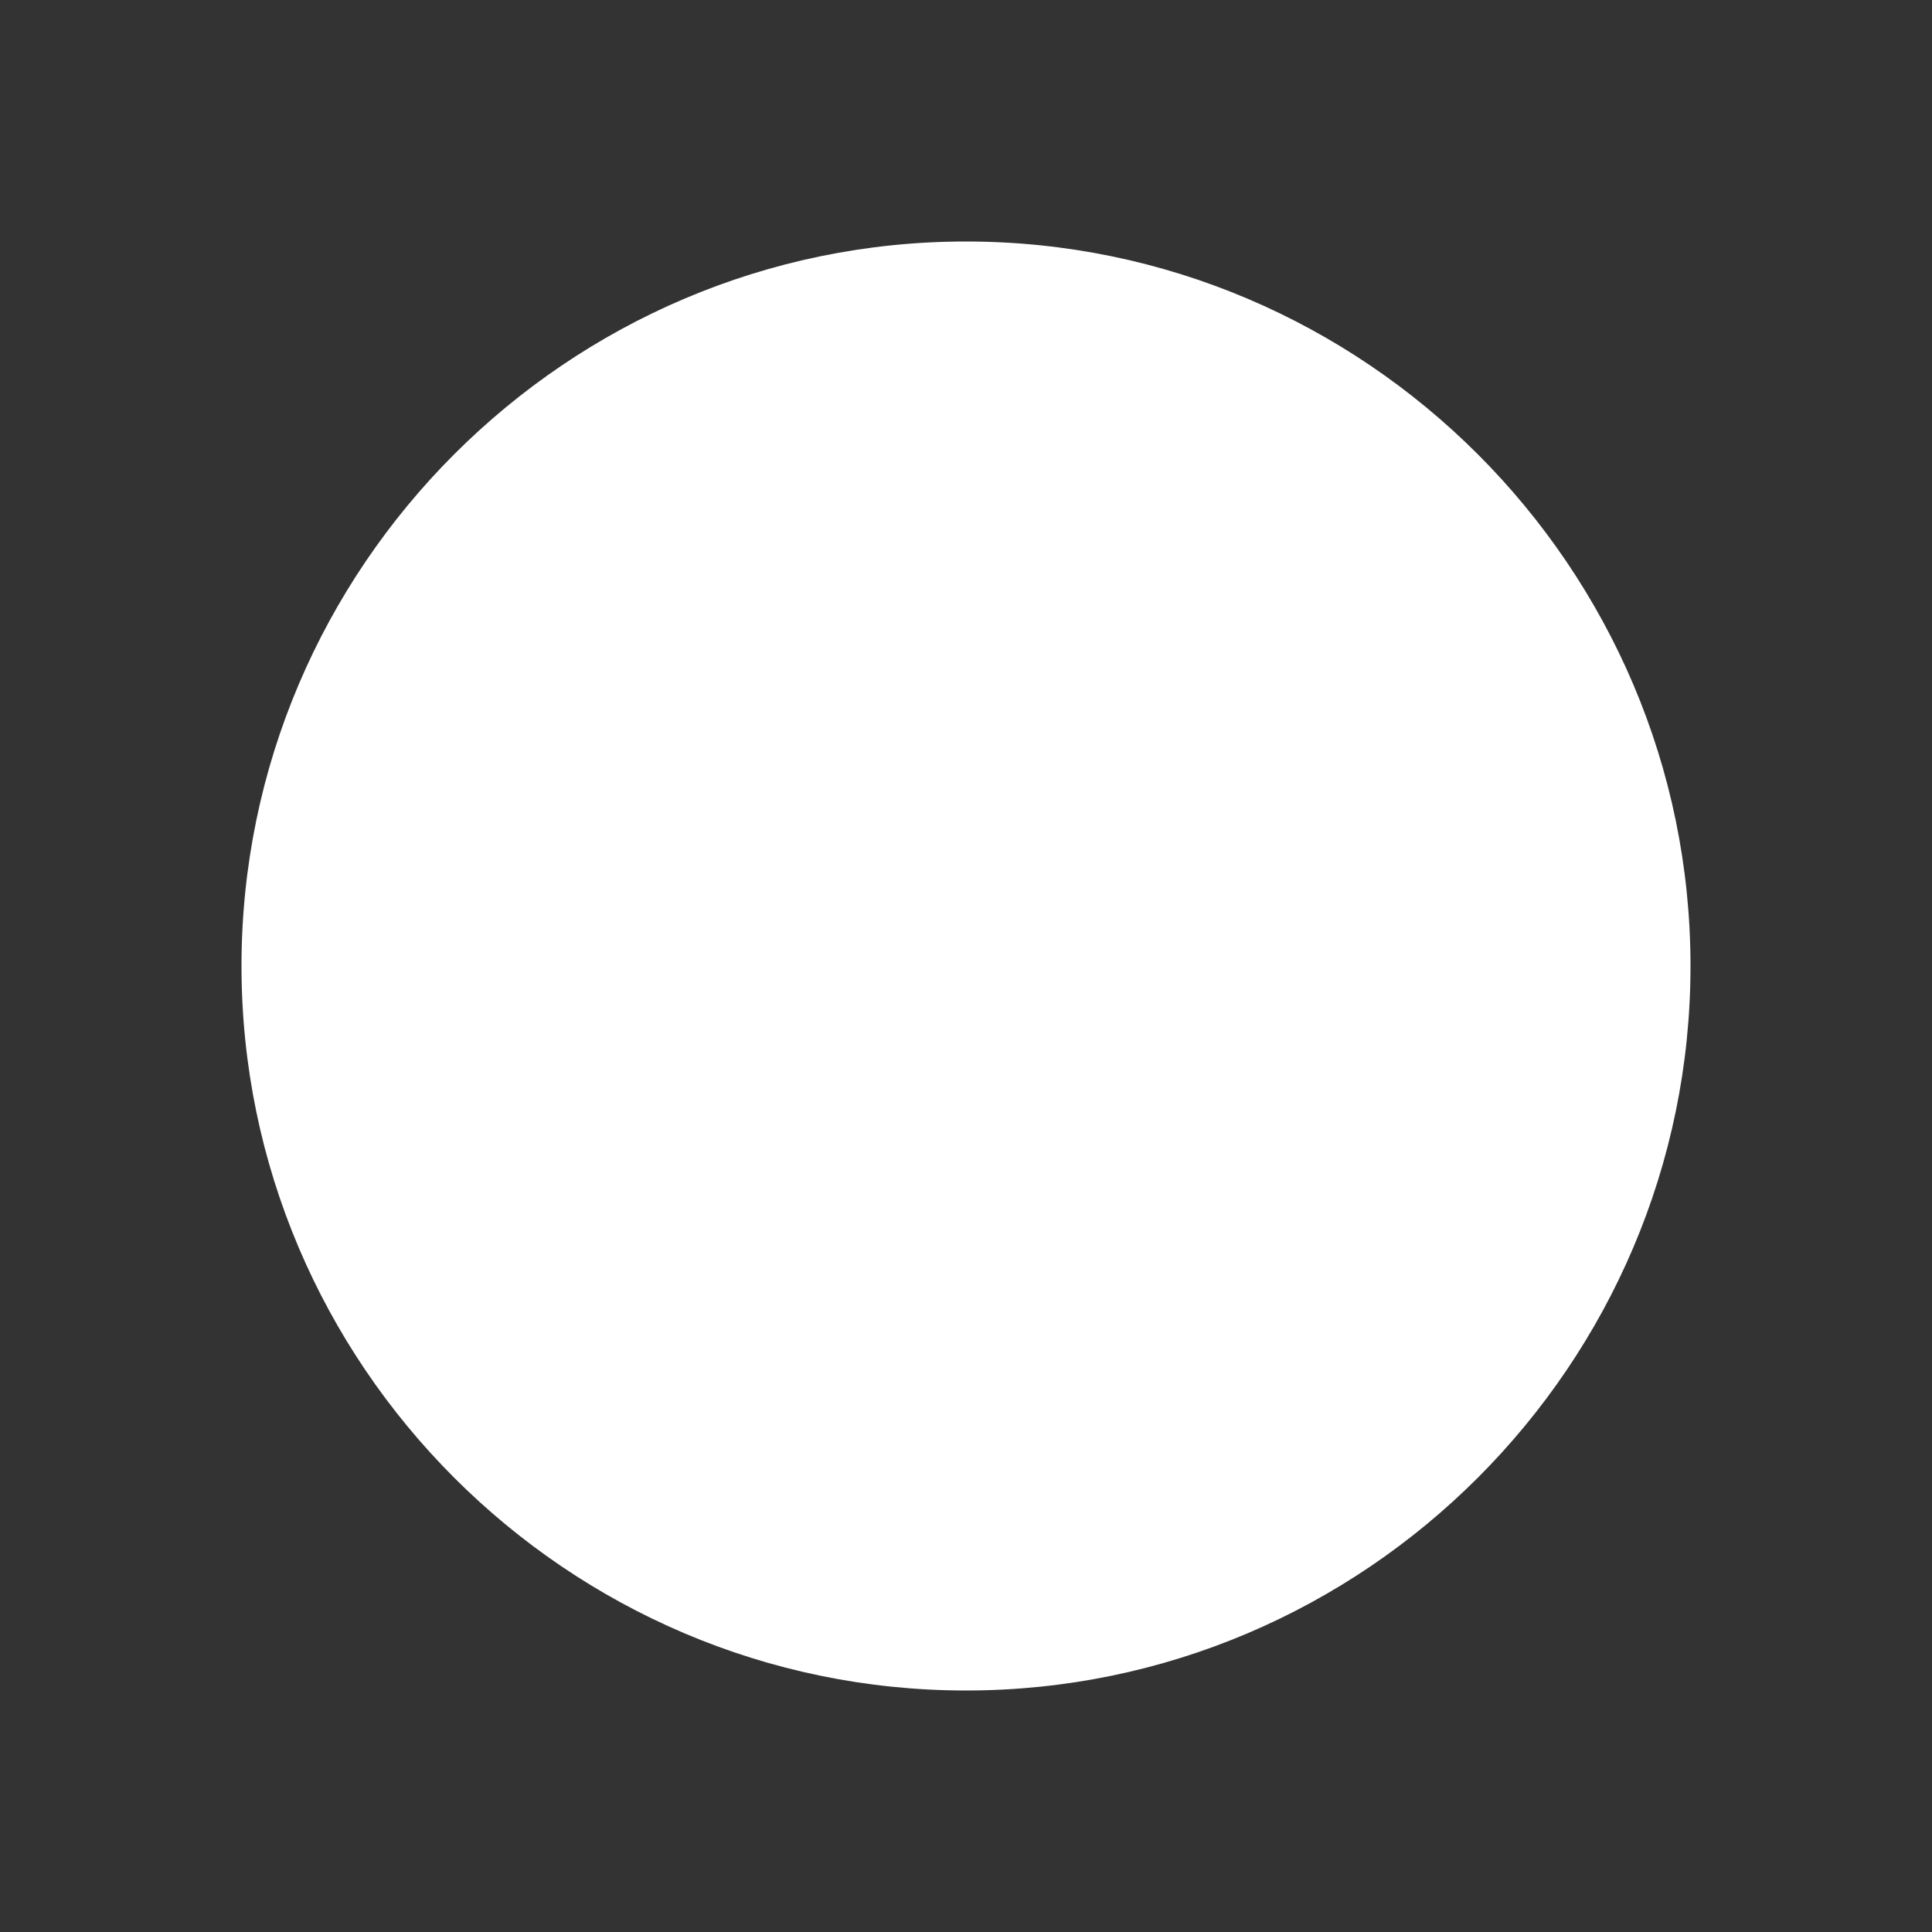 <svg height="800" viewBox="0 0 800 800" width="800" xmlns="http://www.w3.org/2000/svg" xmlns:inkscape="http://www.inkscape.org/namespaces/inkscape" xmlns:sodipodi="http://sodipodi.sourceforge.net/DTD/sodipodi-0.dtd"><rect x="0" y="0" width="800" height="800" fill="#333333" stroke="none"/><sodipodi:namedview pagecolor="#303030" showgrid="true"><inkscape:grid id="grid5" units="px" spacingx="100" spacingy="100" color="#4772b3" opacity="0.2" visible="true" /></sodipodi:namedview><g fill="#fff"><path d="m433 120c-1.651 0-3 1.349-3 3s1.349 3 3 3 3-1.349 3-3-1.349-3-3-3z" transform="matrix(100 0 0 100 -42900 -11900)"/></g></svg>